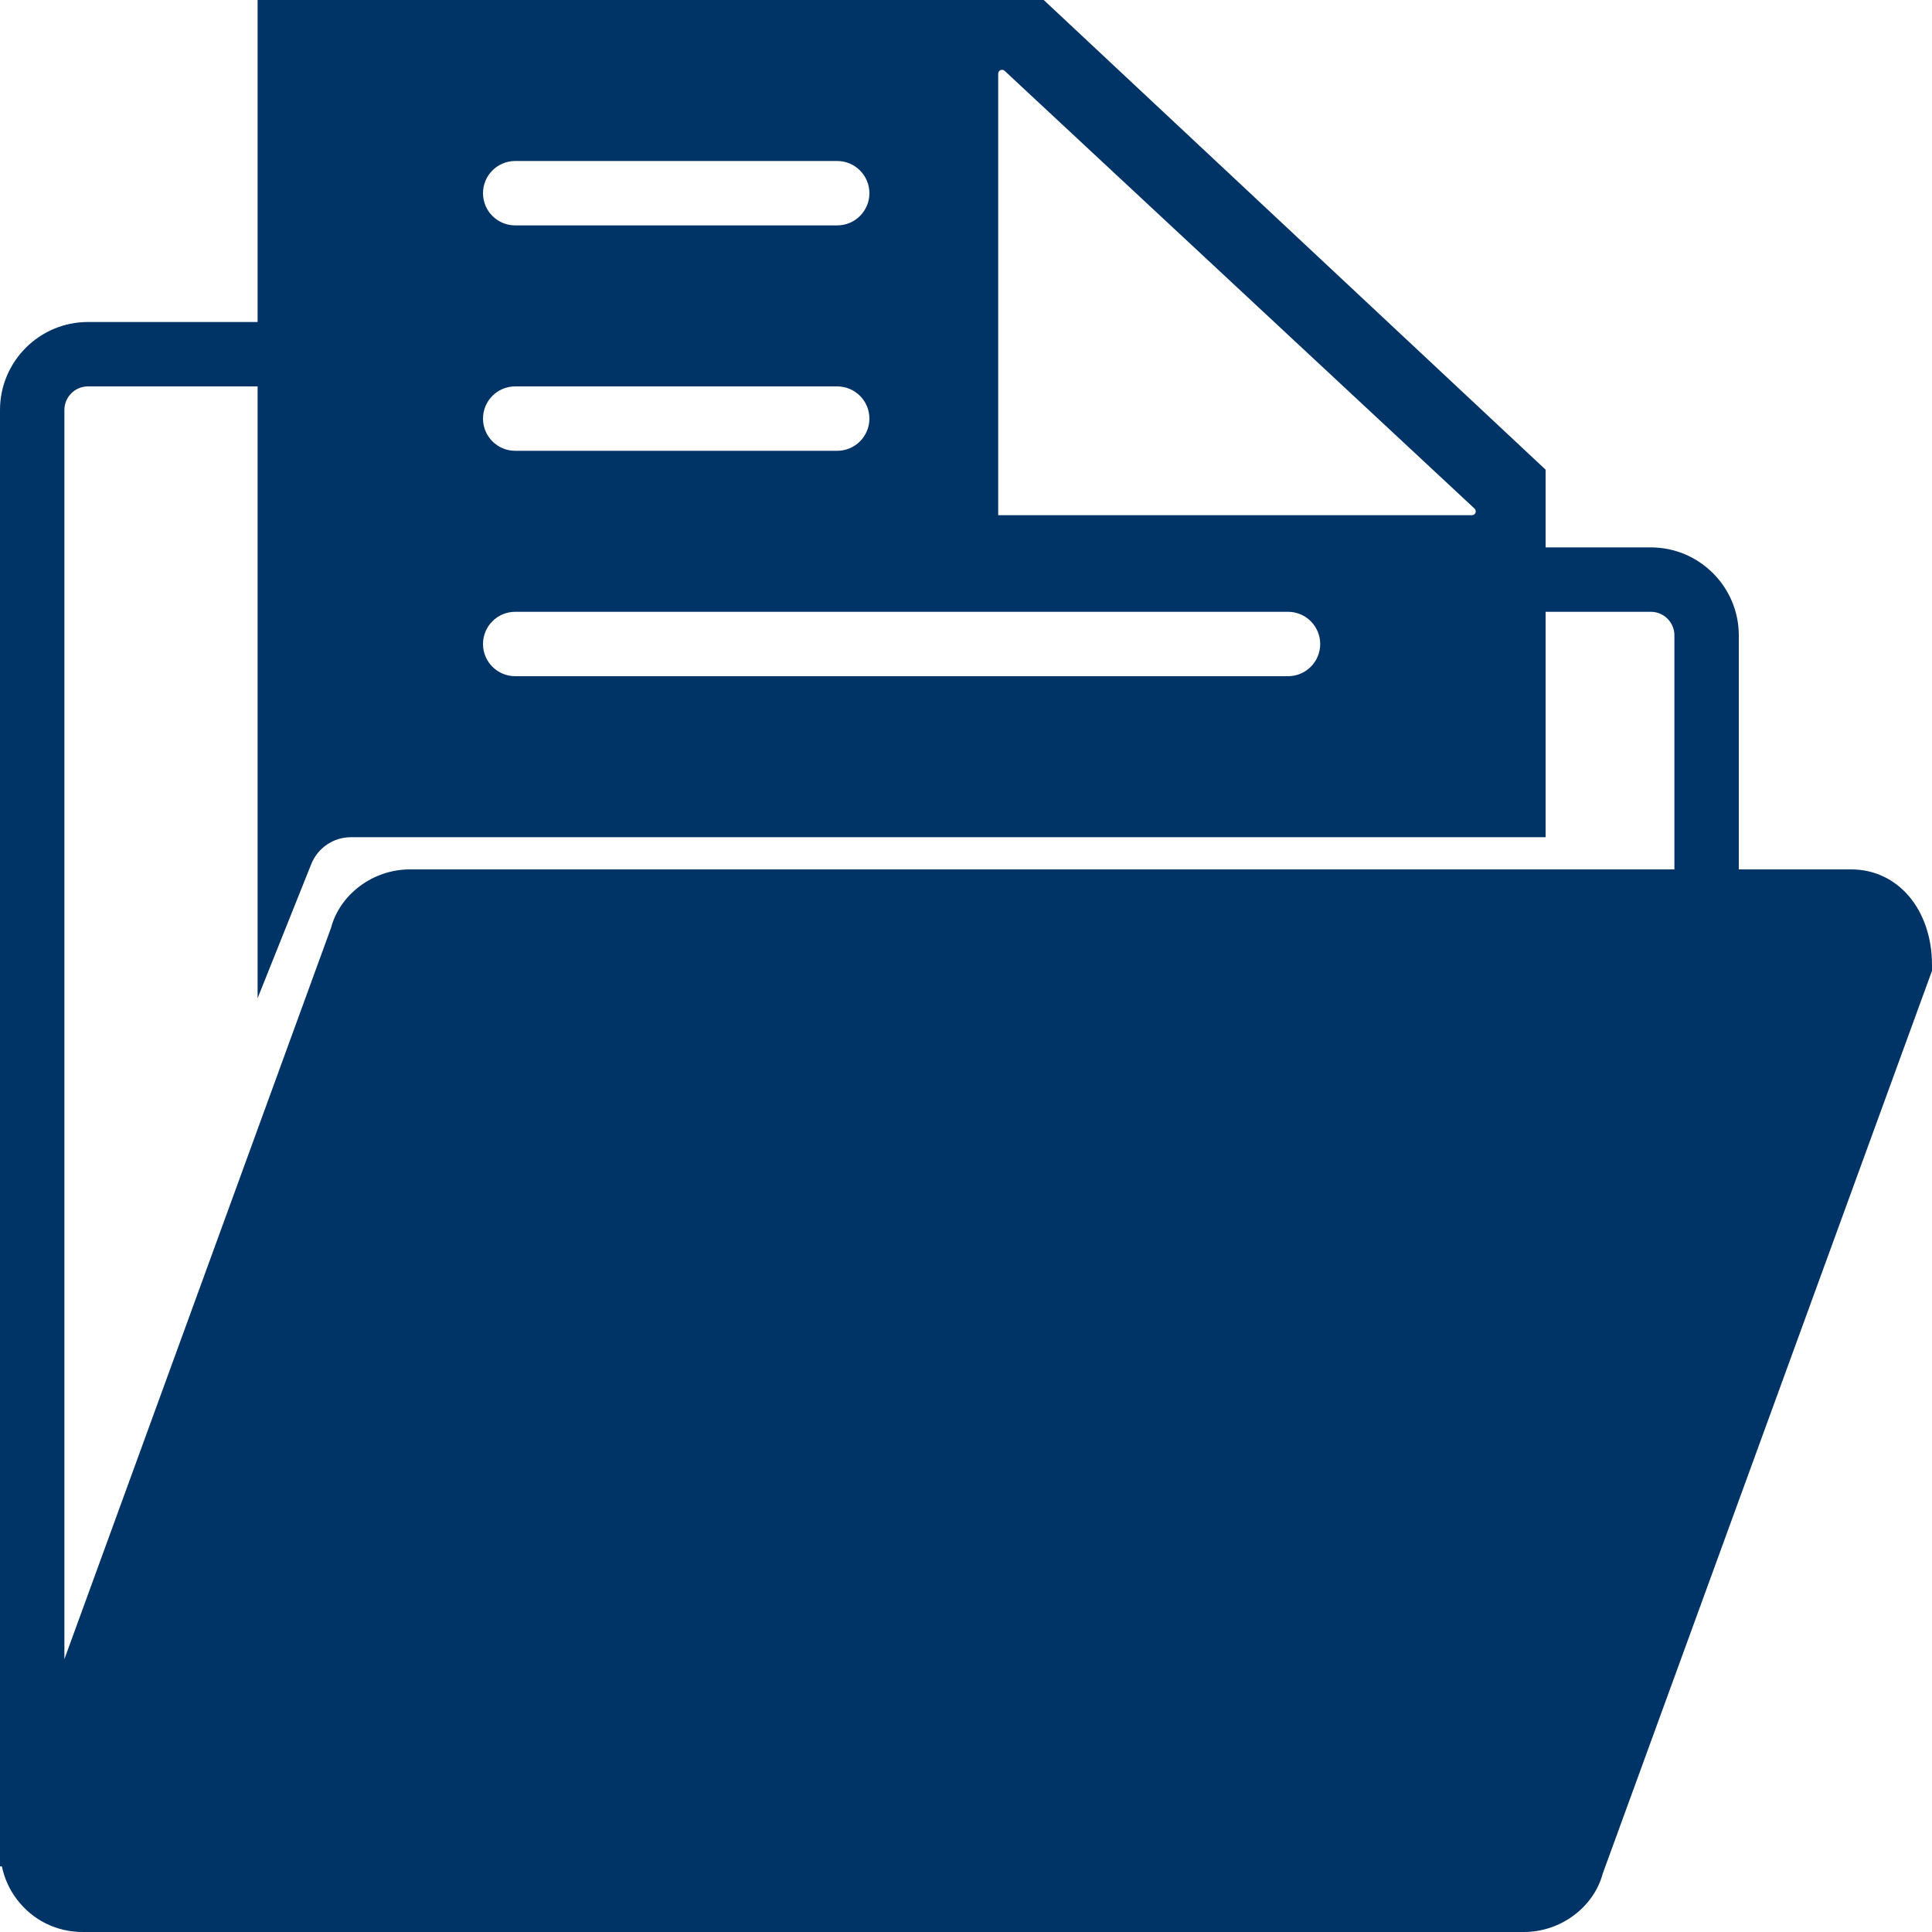 <?xml version="1.0" encoding="iso-8859-1"?>
<!-- Generator: Adobe Illustrator 19.0.0, SVG Export Plug-In . SVG Version: 6.00 Build 0)  -->
<svg xmlns="http://www.w3.org/2000/svg" xmlns:xlink="http://www.w3.org/1999/xlink" version="1.1" id="Capa_1" x="0px" y="0px" viewBox="0 0 60 60" style="enable-background:new 0 0 60 60;" xml:space="preserve" width="512px" height="512px">
<path d="M57.49,27H54v-7.268C54,18.226,52.774,17,51.268,17H48v-2.414L32.414,0H8v10H2.732C1.226,10,0,11.226,0,12.732v45.23  l0.058,0.002c0.078,0.367,0.234,0.719,0.471,1.029C1.018,59.634,1.76,60,2.565,60h44.759c1.156,0,2.174-0.779,2.45-1.813L60,30.149  v-0.177C60,28.25,58.944,27,57.49,27z M31,2.288c0-0.106,0.129-0.16,0.204-0.084l14.592,13.593C45.871,15.872,45.818,16,45.712,16  H31V2.288z M16,5h10c0.552,0,1,0.447,1,1s-0.448,1-1,1H16c-0.552,0-1-0.447-1-1S15.448,5,16,5z M16,12h10c0.552,0,1,0.447,1,1  s-0.448,1-1,1H16c-0.552,0-1-0.447-1-1S15.448,12,16,12z M16,19h24c0.552,0,1,0.447,1,1s-0.448,1-1,1H16c-0.552,0-1-0.447-1-1  S15.448,19,16,19z M10.281,28.813L2,51.526V12.732C2,12.328,2.328,12,2.732,12H8v19l1.666-4.164C9.868,26.331,10.356,26,10.9,26H46  h2v-7h3.268C51.672,19,52,19.328,52,19.732V27h-5H12.731C11.575,27,10.557,27.779,10.281,28.813z" fill="#003366"/>
<g>
</g>
<g>
</g>
<g>
</g>
<g>
</g>
<g>
</g>
<g>
</g>
<g>
</g>
<g>
</g>
<g>
</g>
<g>
</g>
<g>
</g>
<g>
</g>
<g>
</g>
<g>
</g>
<g>
</g>
</svg>
